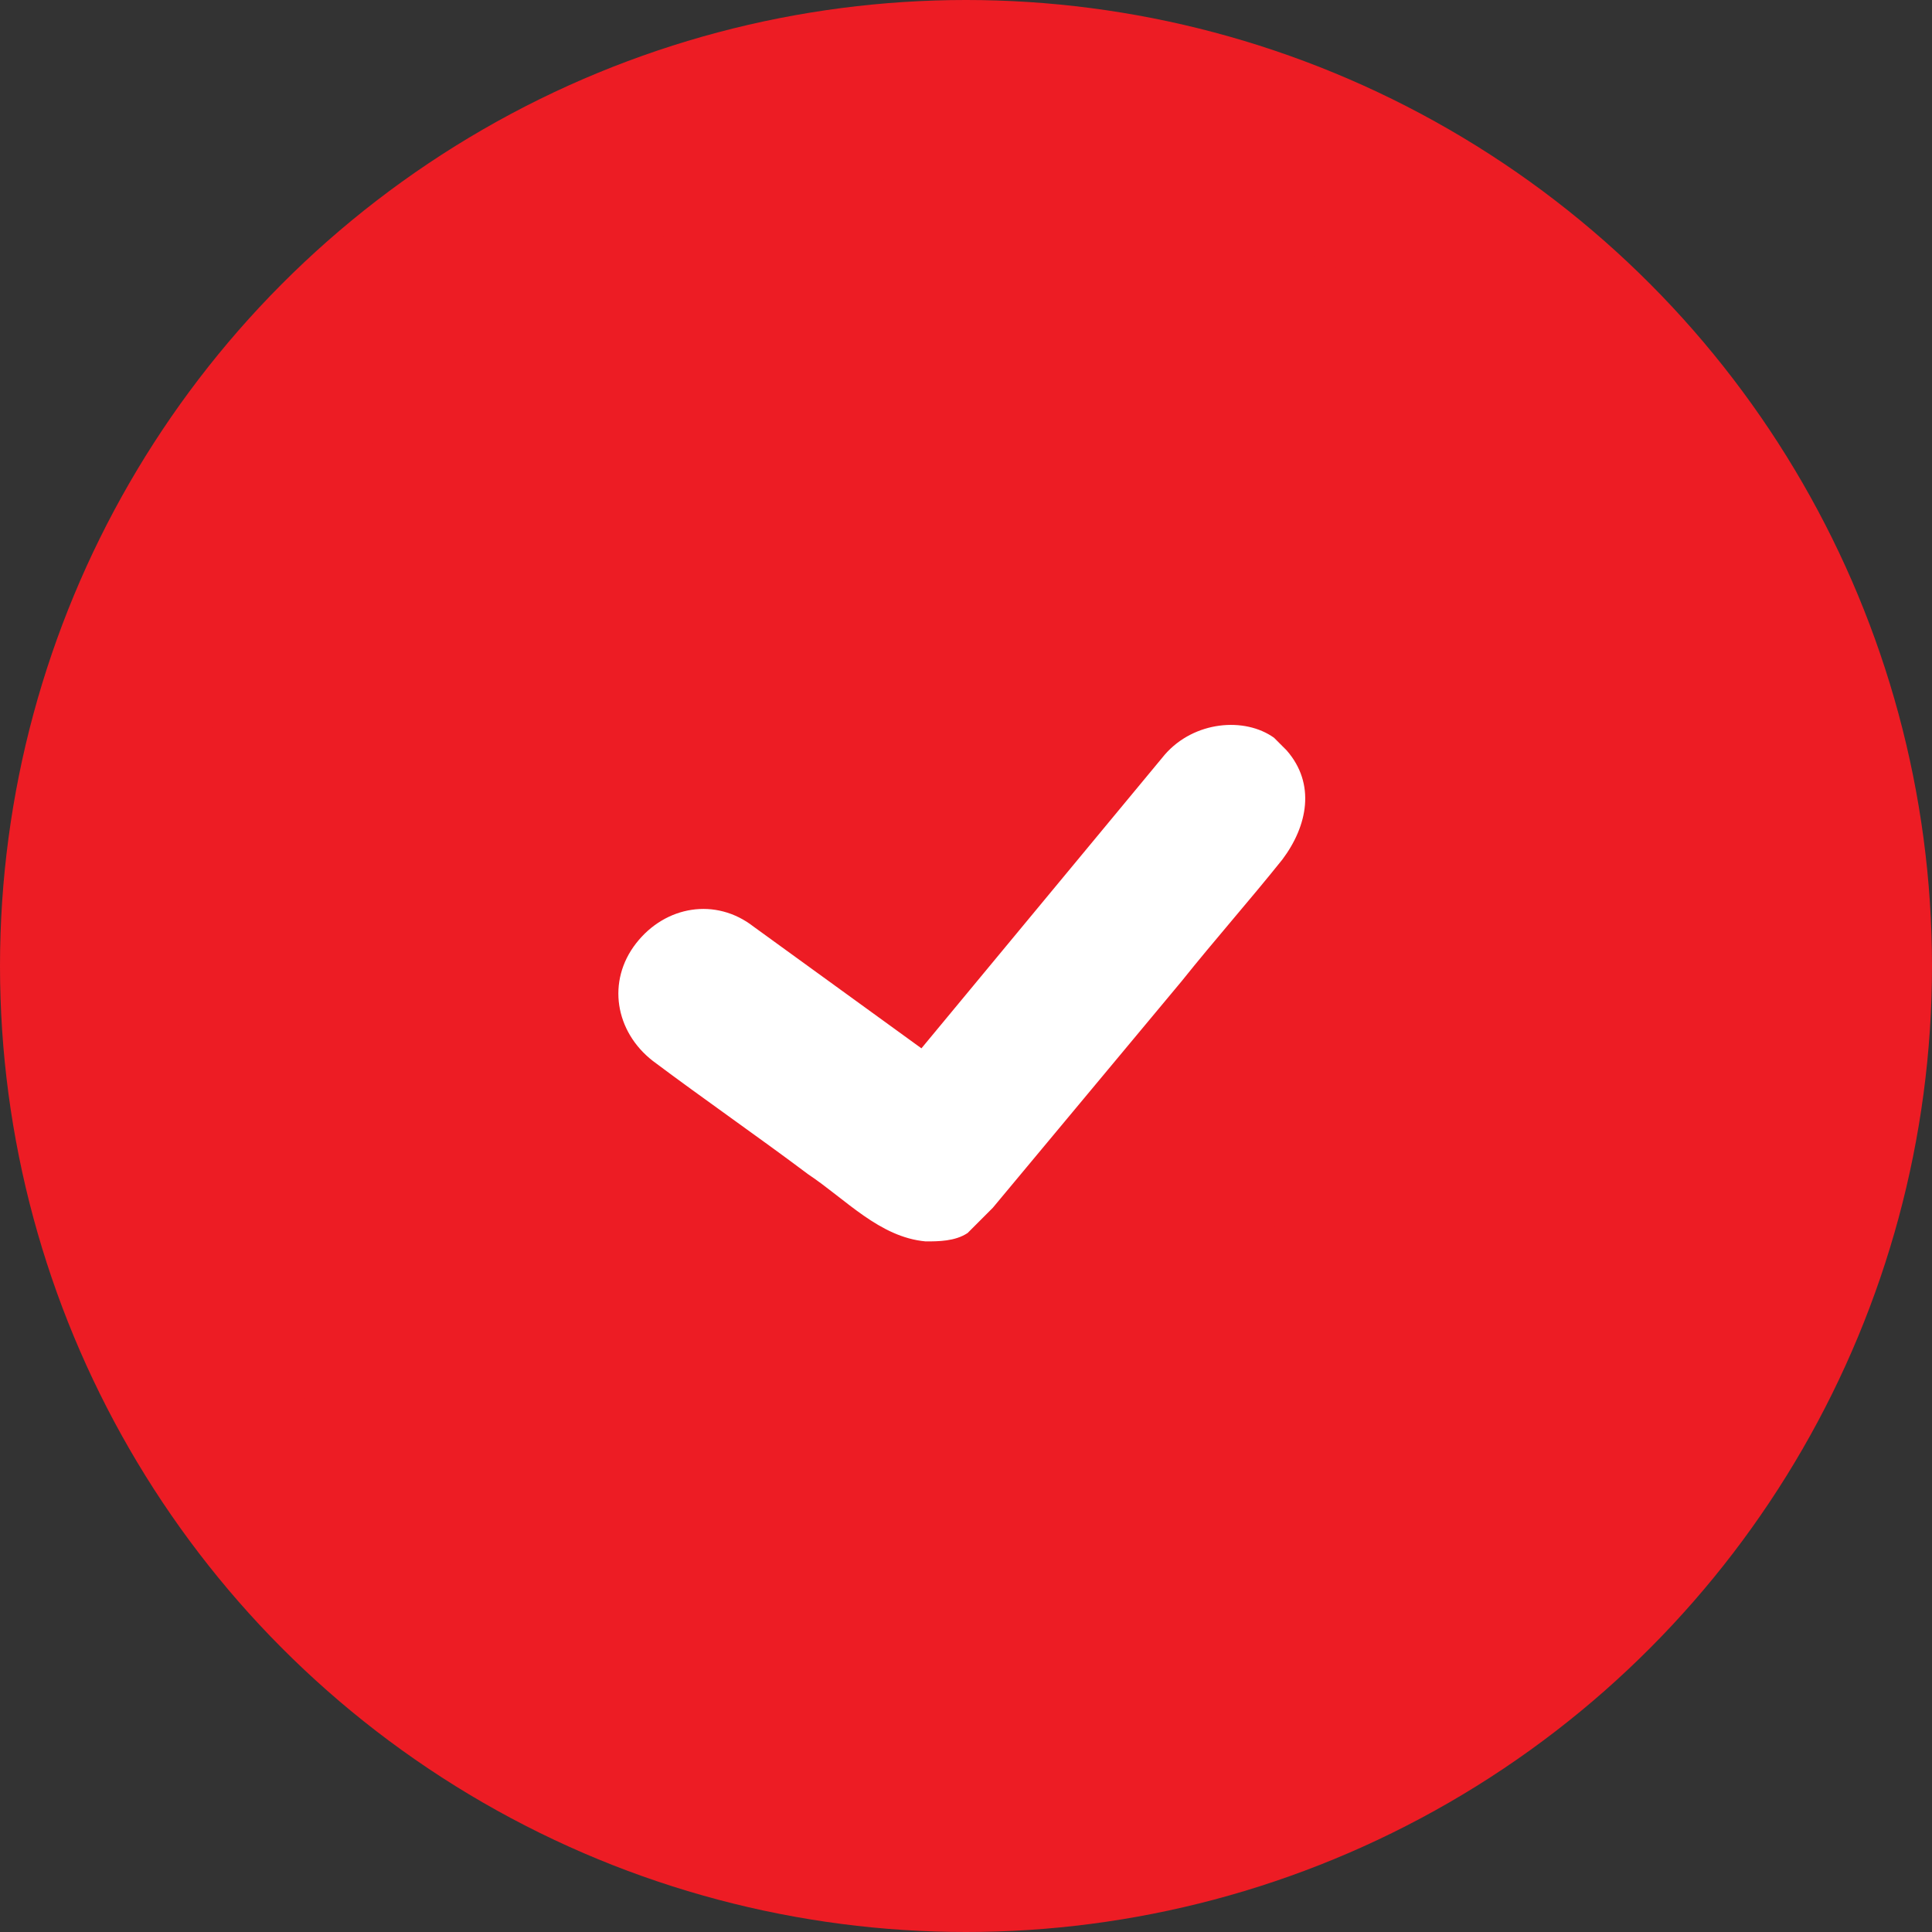 <svg width="75" height="75" viewBox="0 0 75 75" fill="none" xmlns="http://www.w3.org/2000/svg">
<rect x="0" y="0" width="75" height="75" fill="#333333" stroke="none"/>
<circle cx="37.5" cy="37.5" r="37.5" fill="#ED1C24"/>
<circle cx="37.498" cy="37.5" r="30.682" fill="#ED1C24"/>
<path d="M37.074 10.227C31.596 10.227 26.24 11.852 21.685 14.895C17.13 17.939 13.58 22.265 11.483 27.326C9.387 32.387 8.838 37.957 9.907 43.33C10.976 48.703 13.614 53.638 17.488 57.512C21.362 61.386 26.297 64.024 31.67 65.093C37.043 66.161 42.612 65.613 47.674 63.516C52.735 61.42 57.061 57.87 60.105 53.315C63.148 48.76 64.773 43.404 64.773 37.926C64.776 34.288 64.061 30.684 62.67 27.323C61.279 23.96 59.239 20.906 56.667 18.333C54.094 15.761 51.039 13.72 47.677 12.329C44.315 10.938 40.712 10.224 37.074 10.227ZM37.074 59.107C32.885 59.107 28.789 57.865 25.306 55.538C21.823 53.21 19.108 49.902 17.505 46.032C15.902 42.161 15.482 37.902 16.299 33.794C17.117 29.685 19.134 25.911 22.096 22.948C25.059 19.986 28.833 17.969 32.942 17.151C37.05 16.334 41.309 16.754 45.18 18.357C49.05 19.96 52.358 22.675 54.686 26.158C57.013 29.641 58.255 33.737 58.255 37.926C58.261 40.709 57.717 43.466 56.654 46.038C55.592 48.611 54.032 50.948 52.064 52.916C50.096 54.884 47.759 56.444 45.186 57.506C42.614 58.569 39.857 59.113 37.074 59.107ZM45.221 29.29L35.77 40.696L29.253 35.971C27.787 34.83 25.831 35.156 24.691 36.622C23.55 38.089 23.876 40.044 25.343 41.185C27.298 42.651 29.416 44.117 31.371 45.584C32.838 46.561 34.141 48.028 35.933 48.191C36.422 48.191 37.074 48.191 37.563 47.865L38.54 46.887L45.872 38.089C47.176 36.459 48.479 34.993 49.783 33.364C50.76 32.06 51.086 30.431 49.946 29.128L49.457 28.639C48.316 27.824 46.361 27.987 45.221 29.29Z" fill="white"/>
<circle cx="37.498" cy="37.5" r="23.182" stroke="#ED1C24" stroke-width="15"/>
</svg>

